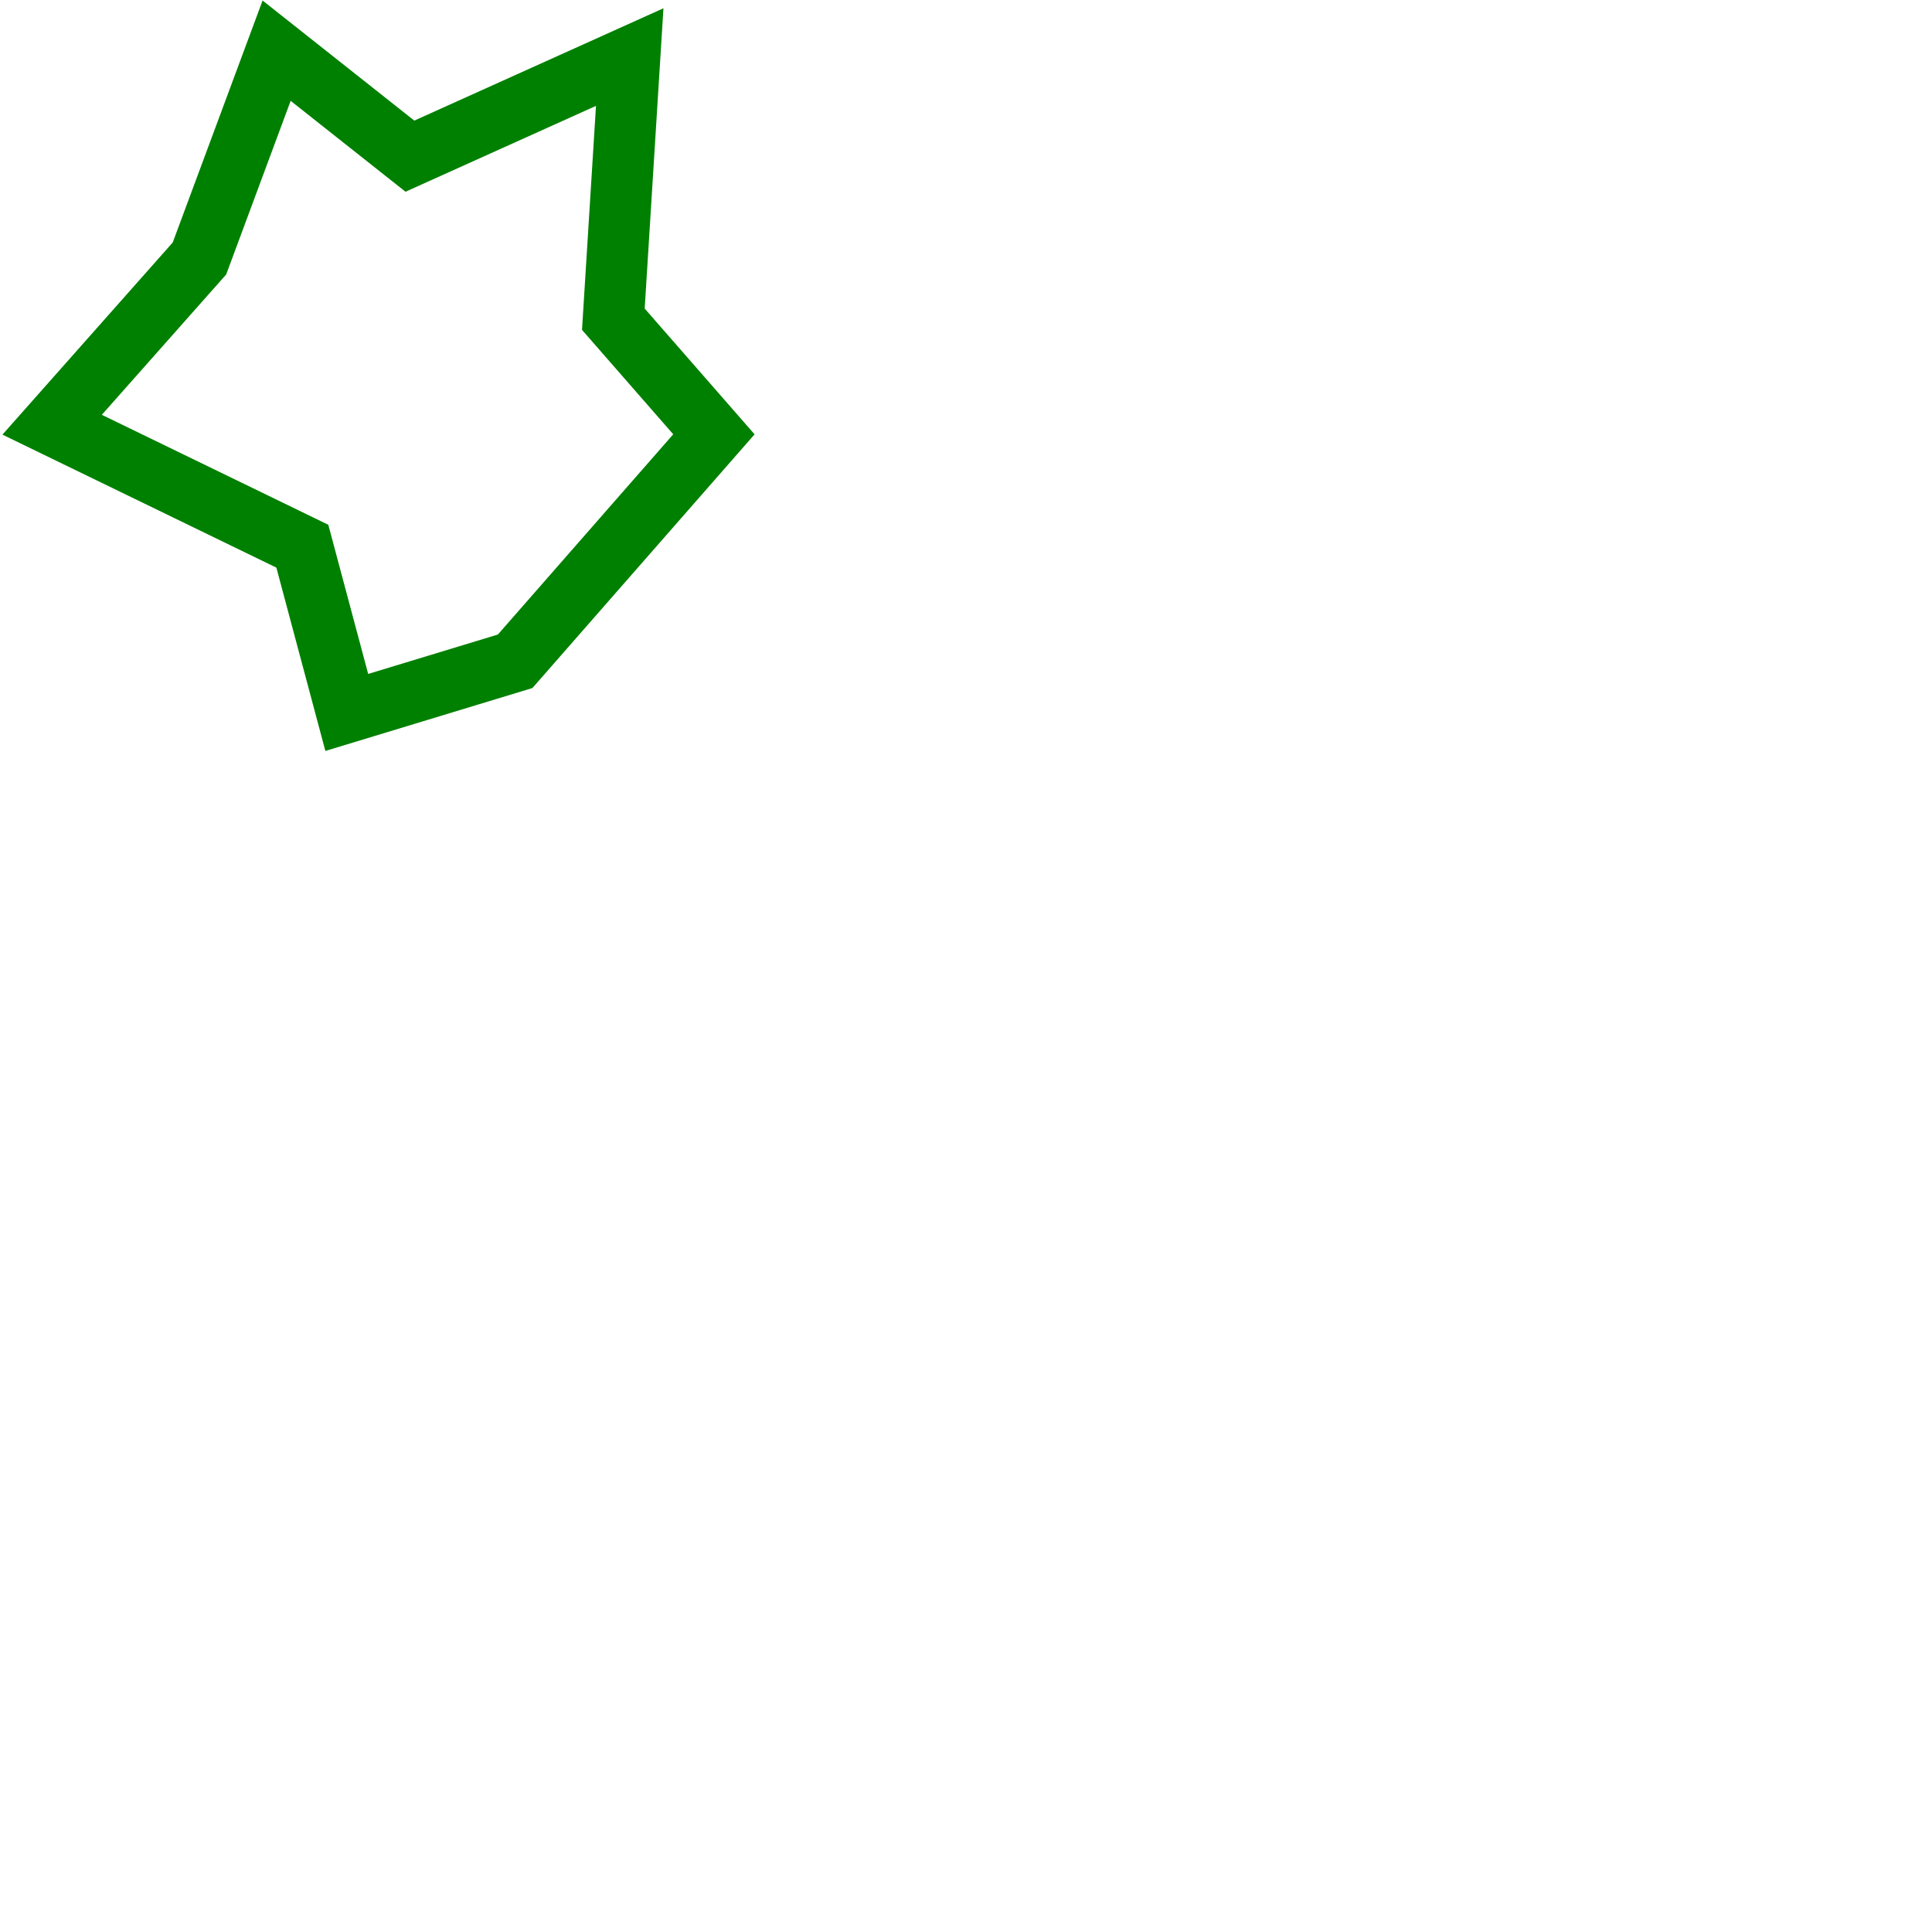 <?xml version="1.0" encoding="UTF-8" standalone="no"?>
<!-- Created with Inkscape (http://www.inkscape.org/) -->

<svg
   xmlns:dc="http://purl.org/dc/elements/1.1/"
   xmlns:cc="http://creativecommons.org/ns#"
   xmlns:rdf="http://www.w3.org/1999/02/22-rdf-syntax-ns#"
   xmlns:svg="http://www.w3.org/2000/svg"
   xmlns="http://www.w3.org/2000/svg"
   xmlns:sodipodi="http://sodipodi.sourceforge.net/DTD/sodipodi-0.dtd"
   xmlns:inkscape="http://www.inkscape.org/namespaces/inkscape"
   width="17.008"
   height="17.008"
   id="svg4064"
   version="1.1"
   inkscape:version="0.48.5 r10040"
   sodipodi:docname="plantacionesperennes02.svg">
  <defs
     id="defs4066" />
  <sodipodi:namedview
     id="base"
     pagecolor="#ffffff"
     bordercolor="#666666"
     borderopacity="1.0"
     inkscape:pageopacity="0.0"
     inkscape:pageshadow="2"
     inkscape:zoom="15.839192"
     inkscape:cx="4.1453904"
     inkscape:cy="8.3087127"
     inkscape:document-units="px"
     inkscape:current-layer="g4095"
     showgrid="false"
     fit-margin-top="0"
     fit-margin-left="0"
     fit-margin-right="0"
     fit-margin-bottom="0"
     inkscape:window-width="1024"
     inkscape:window-height="702"
     inkscape:window-x="0"
     inkscape:window-y="27"
     inkscape:window-maximized="1"
     units="mm" />
  <g
     inkscape:label="Capa 1"
     inkscape:groupmode="layer"
     id="layer1"
     transform="translate(-462.83,-464.611)">
    <g
       id="g4095"
       transform="matrix(0.093,0,0,0.093,419.698,447.215)">
      <path
         inkscape:connector-curvature="0"
         id="path3899"
         d="m 468.72,227.257 13.945,-15.736 7.304,-19.67 12.617,9.986 20.807,-9.381 -1.549,24.815 9.518,10.894 -18.815,21.486 -15.937,4.842 -4.206,-15.736 z"
         style="fill:none;stroke:#008000;stroke-width:5.797;stroke-linecap:butt;stroke-linejoin:miter;stroke-miterlimit:4;stroke-opacity:1;stroke-dasharray:none" />
    </g>
  </g>
</svg>
